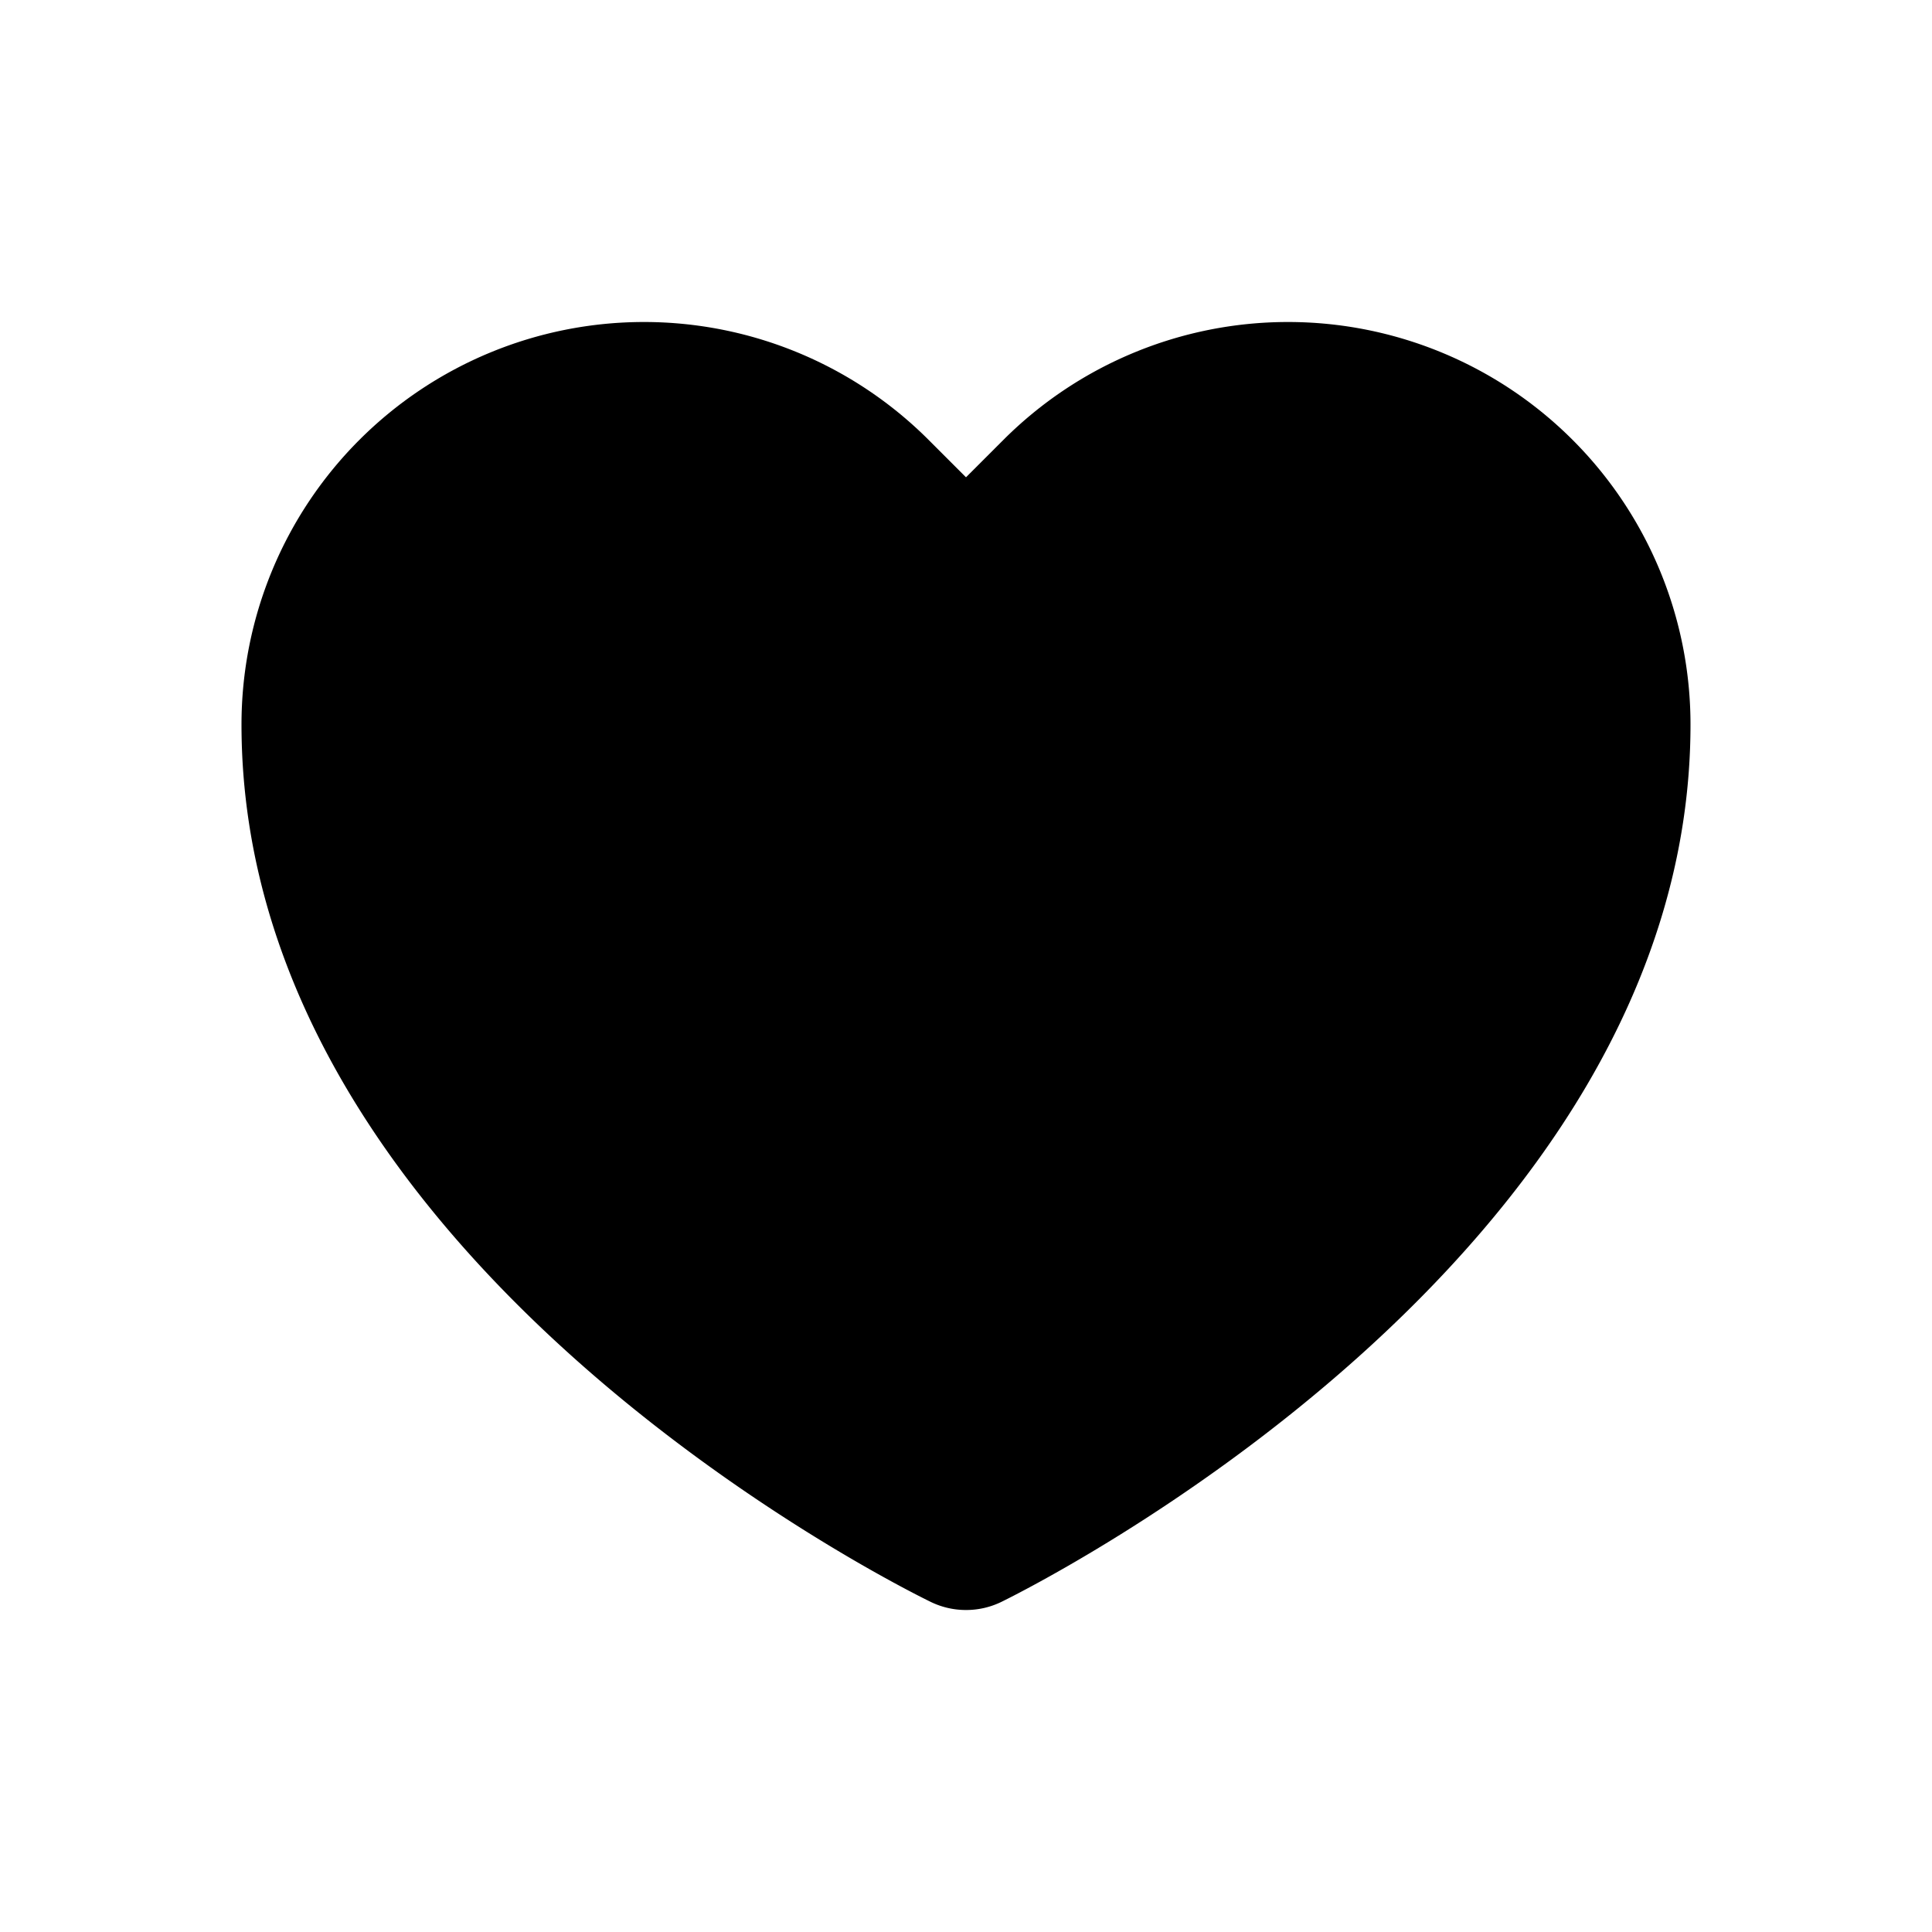 <?xml version="1.0" encoding="utf-8"?><!-- Uploaded to: SVG Repo, www.svgrepo.com, Generator: SVG Repo Mixer Tools -->
<svg fill="#000000" width="600px" height="600px" viewBox="0 0 24 24" xmlns="http://www.w3.org/2000/svg">
  <path d="M12 20a1 1 0 0 1-.437-.1C11.214 19.73 3 15.671 3 9a5 5 0 0 1 8.535-3.536l.465.465.465-.465A5 5 0 0 1 21 9c0 6.646-8.212 10.728-8.562 10.9A1 1 0 0 1 12 20z"/>
</svg>